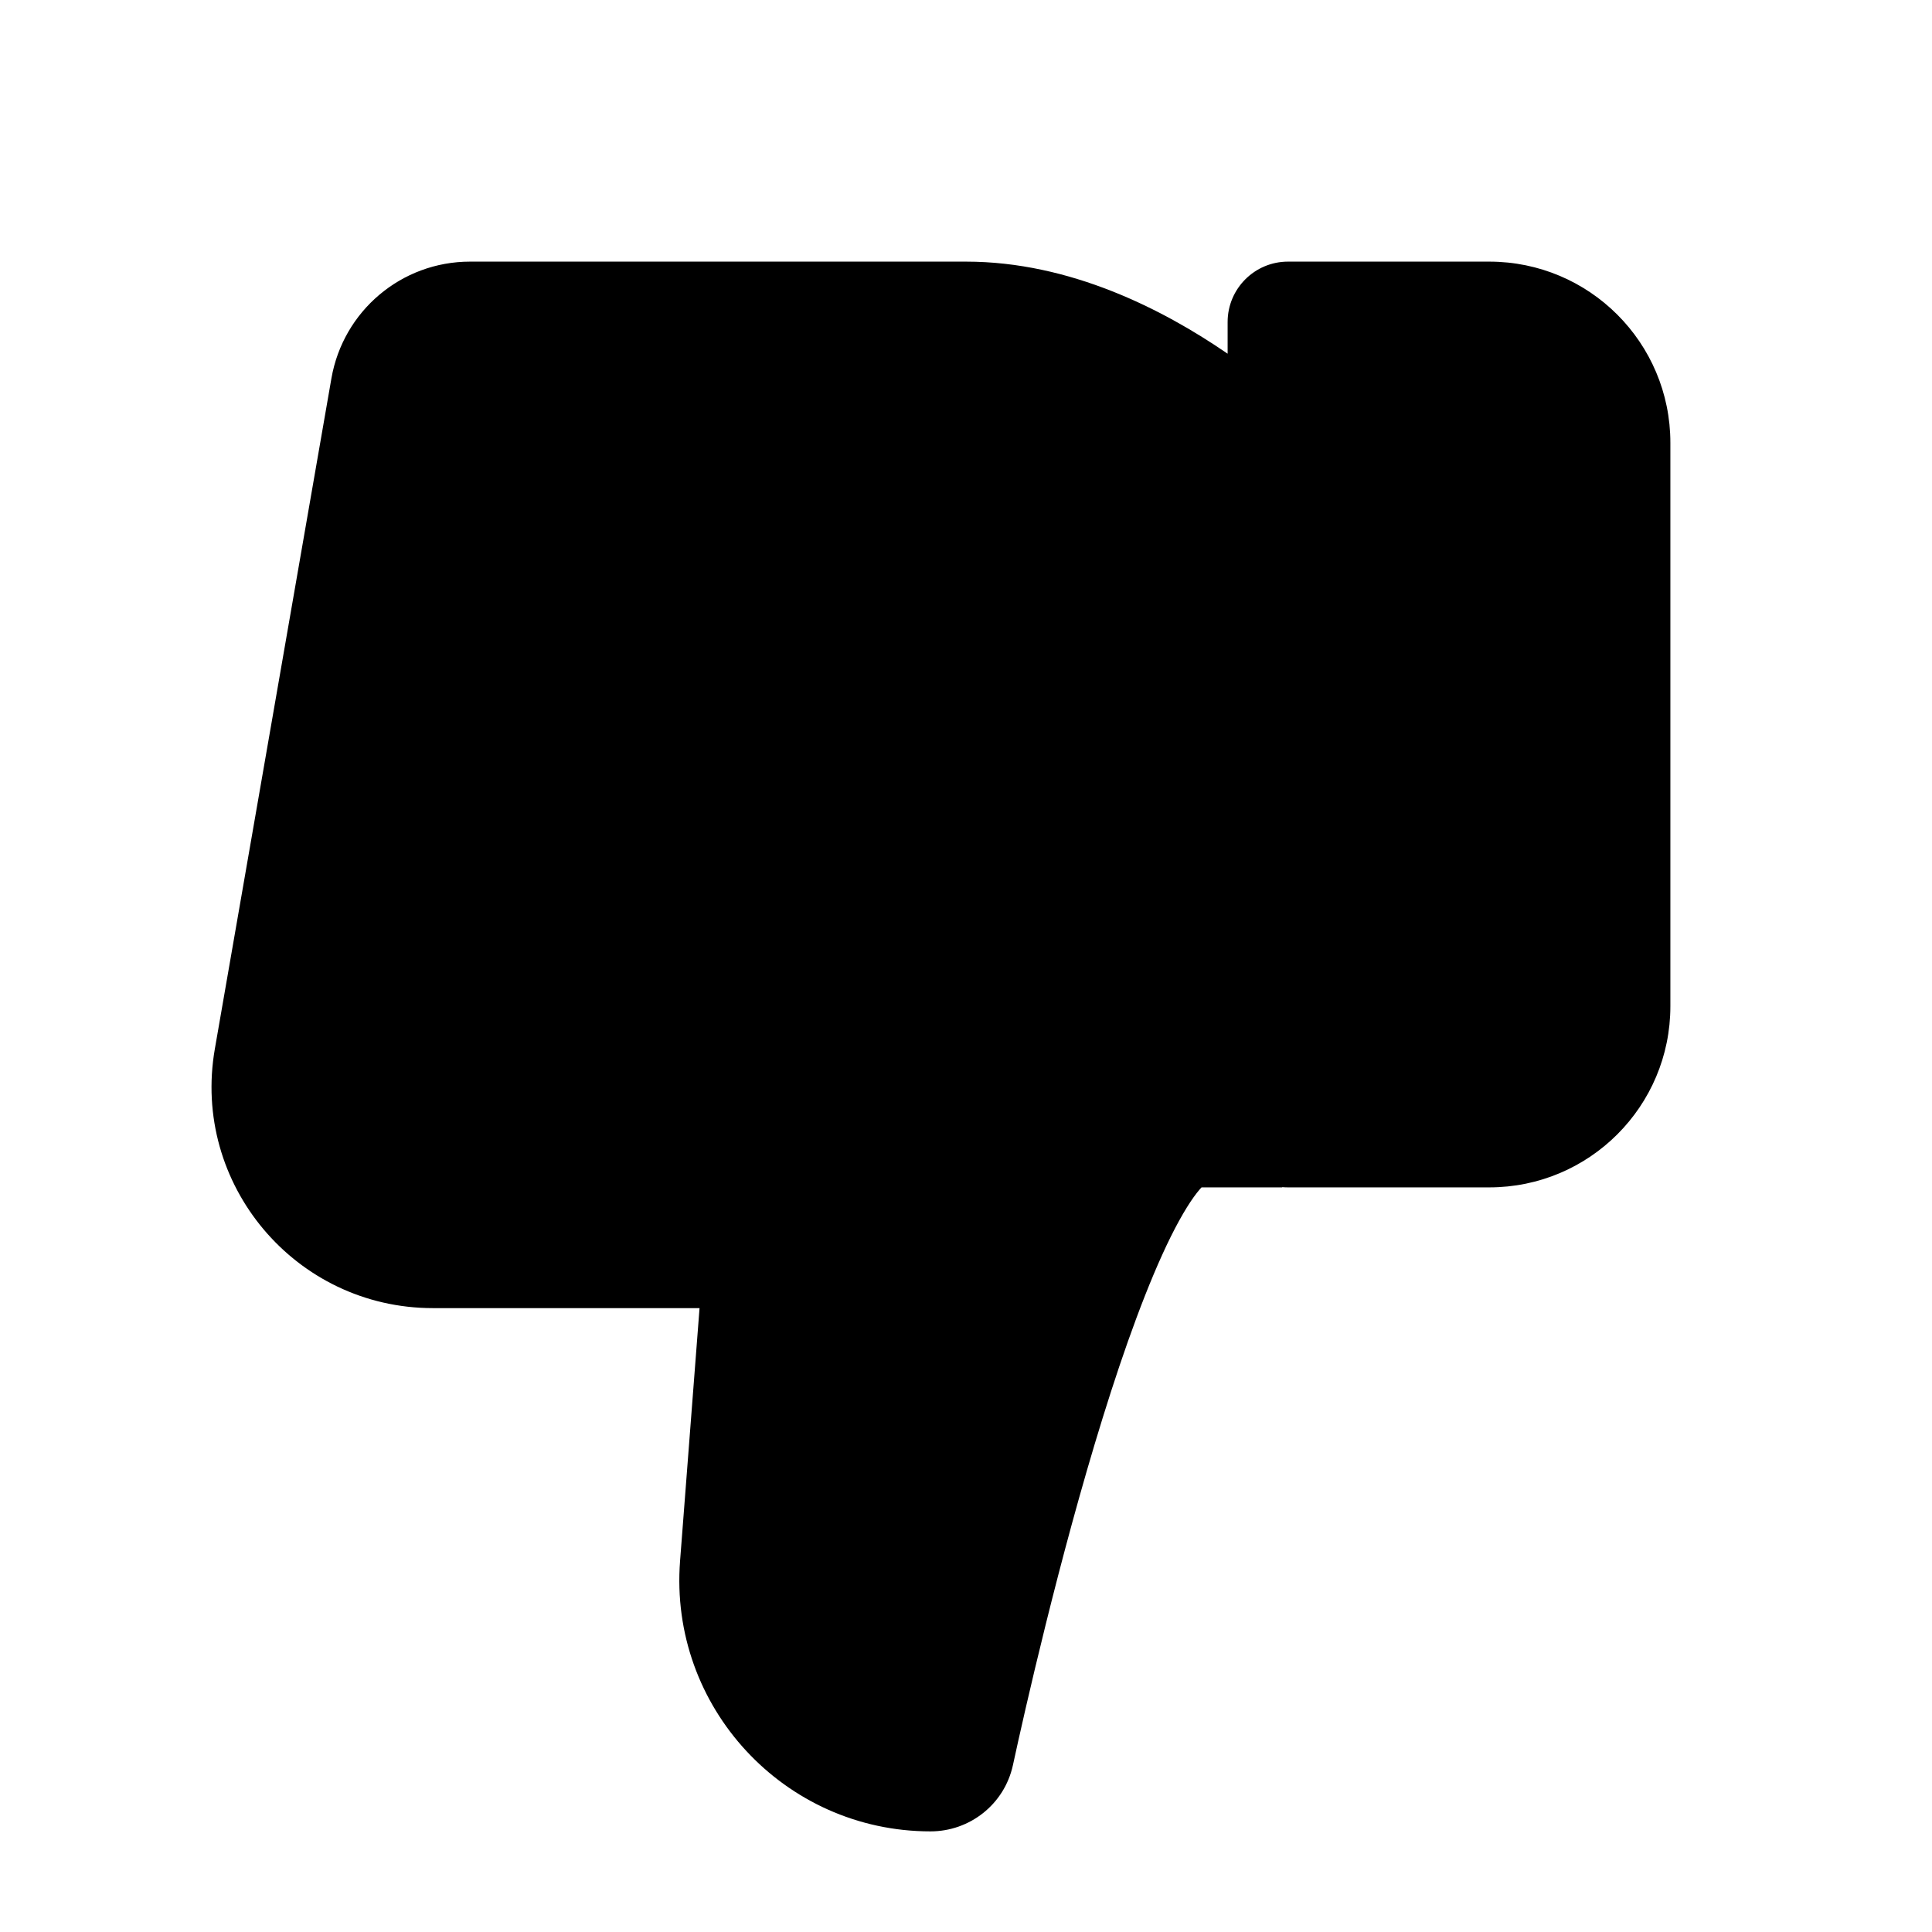 <svg viewbox="0 0 24 24" width="24" height="24"><path d="M11.559 22.75C12.044 22.75 12.476 22.417 12.583 21.927C12.724 21.275 13.156 19.359 13.698 17.613C13.97 16.736 14.261 15.934 14.544 15.362C14.688 15.073 14.811 14.881 14.906 14.772C14.913 14.764 14.92 14.756 14.926 14.75H15.928V14.747C15.952 14.749 15.976 14.75 16 14.75H18.5C19.743 14.75 20.75 13.743 20.75 12.5V5.5C20.75 4.257 19.743 3.25 18.5 3.25H16C15.586 3.25 15.25 3.586 15.25 4V4.394C15.243 4.39 15.237 4.385 15.231 4.381C14.448 3.846 13.296 3.25 12 3.25H5.839C4.987 3.25 4.263 3.863 4.117 4.7L2.669 13.029C2.376 14.711 3.671 16.25 5.378 16.25H8.69L8.448 19.391C8.309 21.203 9.742 22.75 11.559 22.75ZM16.75 6.001L16.75 13.25H18.5C18.914 13.25 19.25 12.914 19.25 12.5V5.5C19.25 5.086 18.914 4.75 18.5 4.75L16.75 4.75V5.999C16.75 6 16.75 6 16.75 6.001ZM14.965 14.711C14.971 14.708 14.973 14.706 14.973 14.706C14.973 14.705 14.972 14.706 14.969 14.709C14.968 14.709 14.967 14.71 14.965 14.711ZM14.8 13.25H15.172L15.247 6.31C15.224 6.289 15.2 6.267 15.174 6.243C14.986 6.073 14.715 5.846 14.384 5.619C13.704 5.154 12.856 4.75 12 4.75L5.839 4.75C5.719 4.75 5.616 4.836 5.595 4.957L4.146 13.286C4.013 14.05 4.602 14.75 5.378 14.75H9.5C9.709 14.75 9.908 14.837 10.05 14.99C10.192 15.144 10.264 15.349 10.248 15.557L9.944 19.506C9.881 20.325 10.437 21.04 11.205 21.211C11.401 20.339 11.791 18.697 12.265 17.169C12.544 16.268 12.863 15.375 13.201 14.695C13.368 14.359 13.558 14.037 13.774 13.788C13.968 13.565 14.313 13.25 14.8 13.25Z"></path></svg>